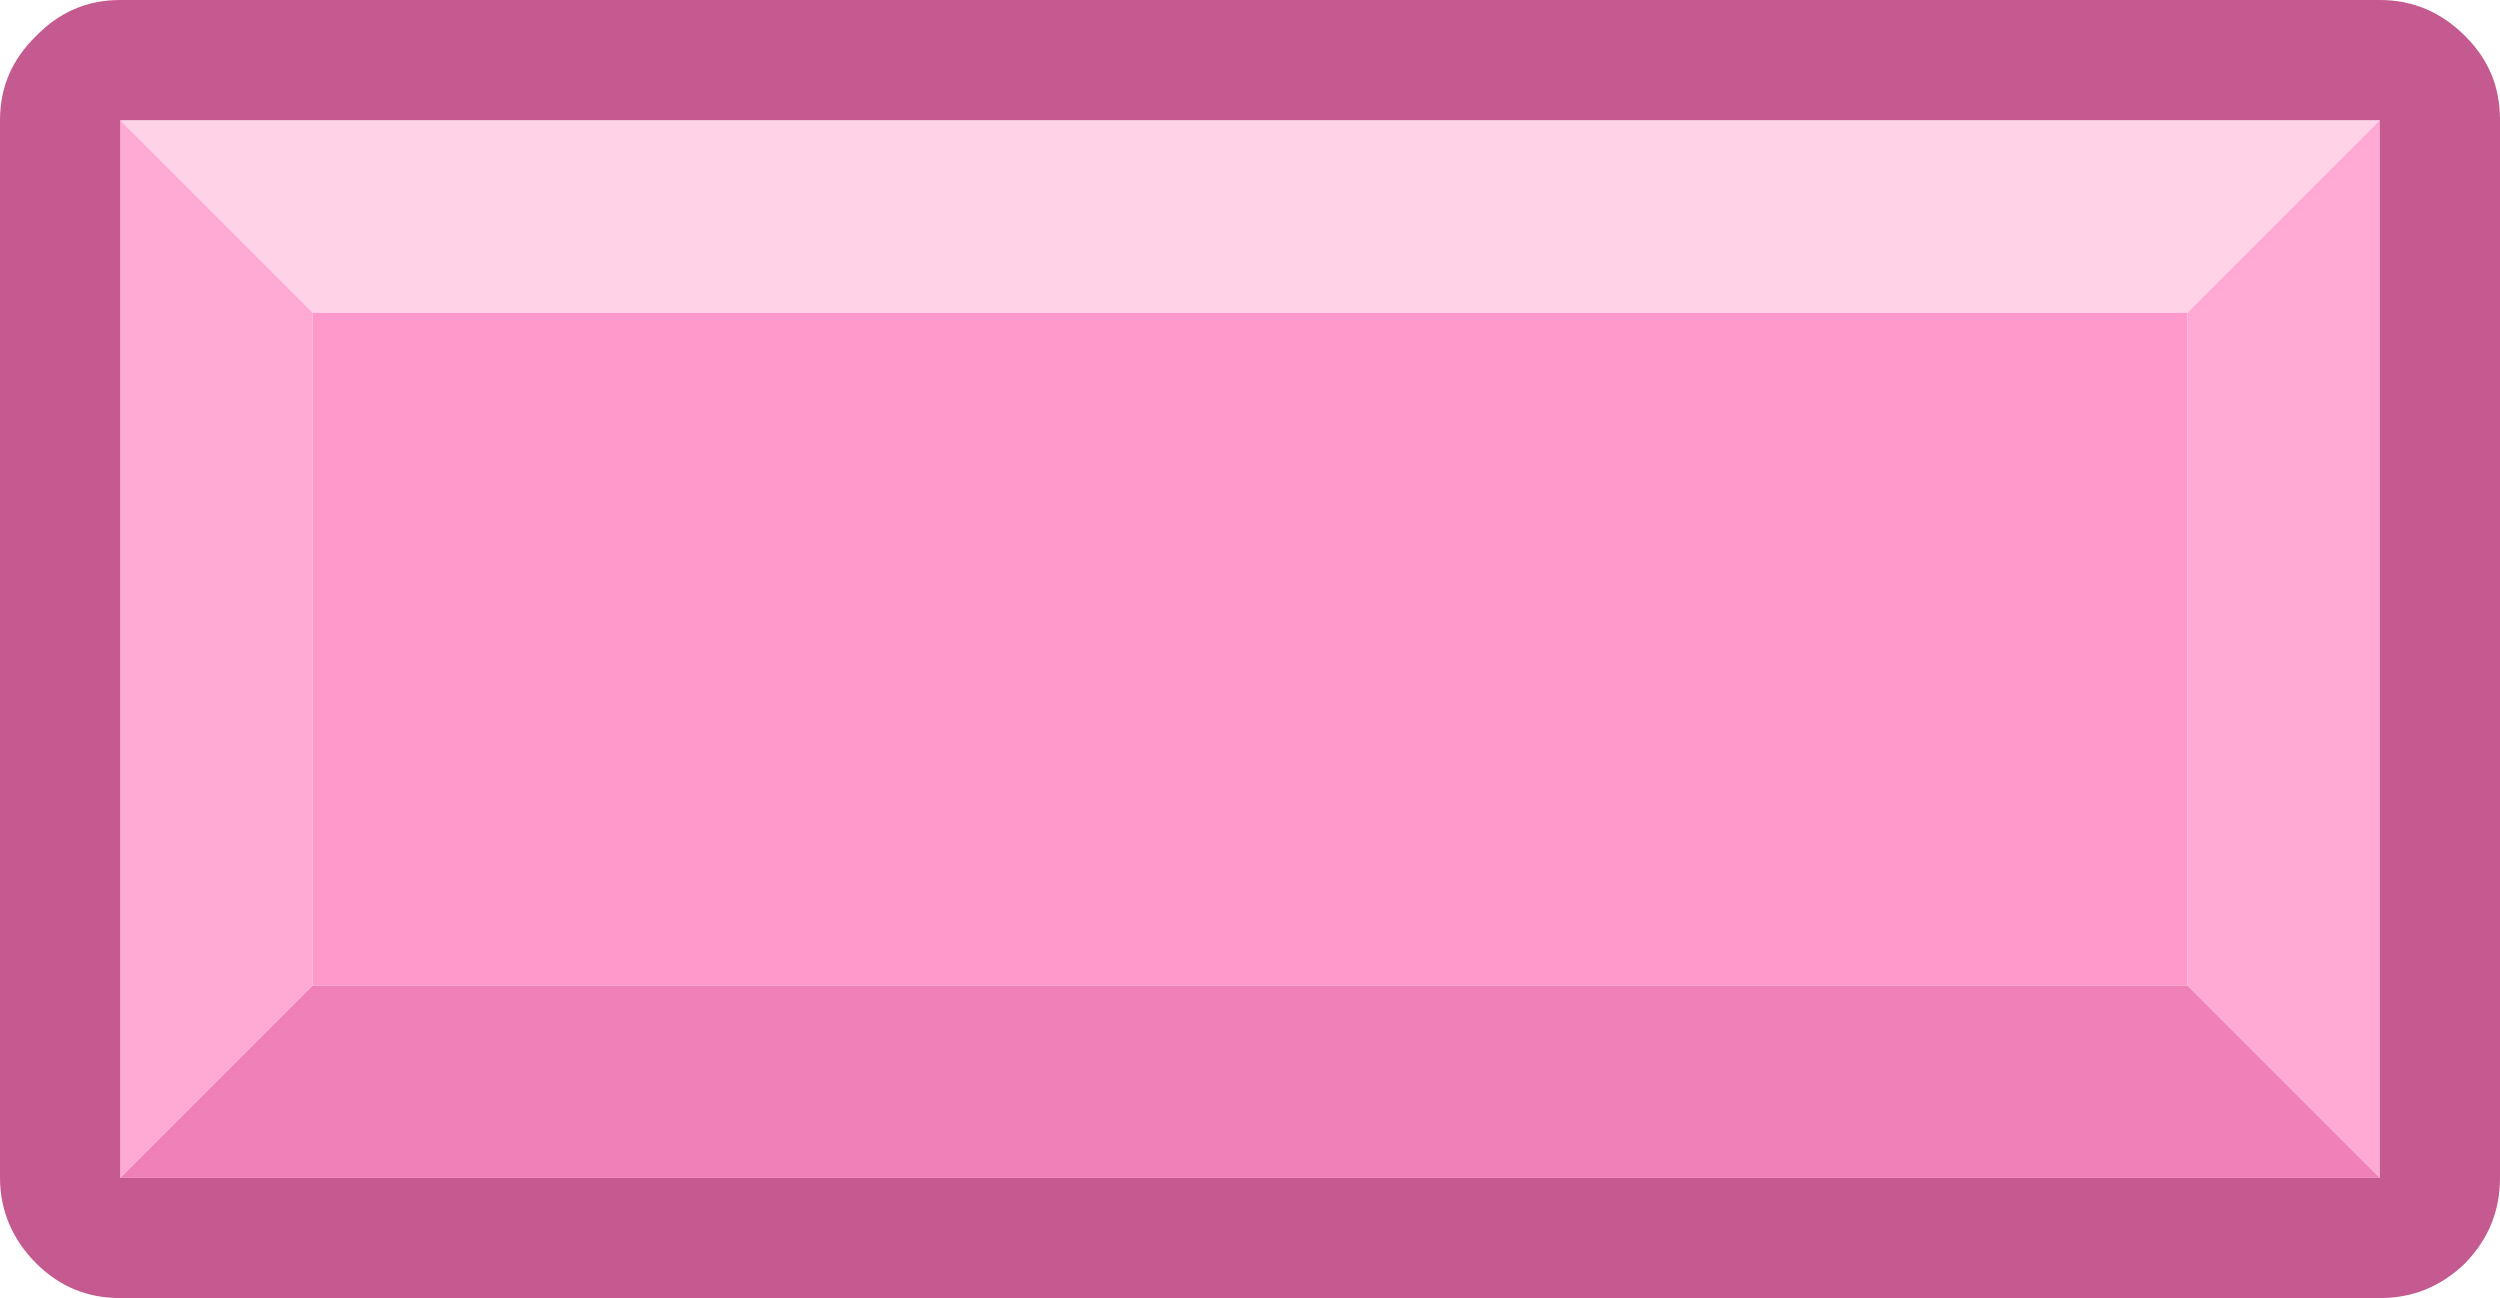 <?xml version="1.0" encoding="UTF-8"?><svg id="Calque_2" xmlns="http://www.w3.org/2000/svg" viewBox="0 0 104 54"><g id="Calque_1-2"><path d="M13,41V13h78v28H13" fill="#f9c" stroke-width="0"/><path d="M13,13L5,5h94l-8,8H13" fill="#ffd2e8" stroke-width="0"/><path d="M13,13v28l-8,8V5l8,8M99,5v44l-8-8V13l8-8" fill="#ffaad4" stroke-width="0"/><path d="M5,49l8-8h78l8,8H5" fill="#f080b8" stroke-width="0"/><path d="M5,49h94V5H5v44M5,0h94c1.37,0,2.55.5,3.55,1.5s1.45,2.13,1.45,3.5v44c0,1.37-.48,2.55-1.45,3.55-1,.97-2.18,1.45-3.55,1.45H5c-1.37,0-2.53-.48-3.5-1.45s-1.5-2.18-1.5-3.55V5c0-1.37.5-2.53,1.5-3.5.97-1,2.13-1.5,3.5-1.5" fill="#c45a8f" stroke-width="0"/></g></svg>